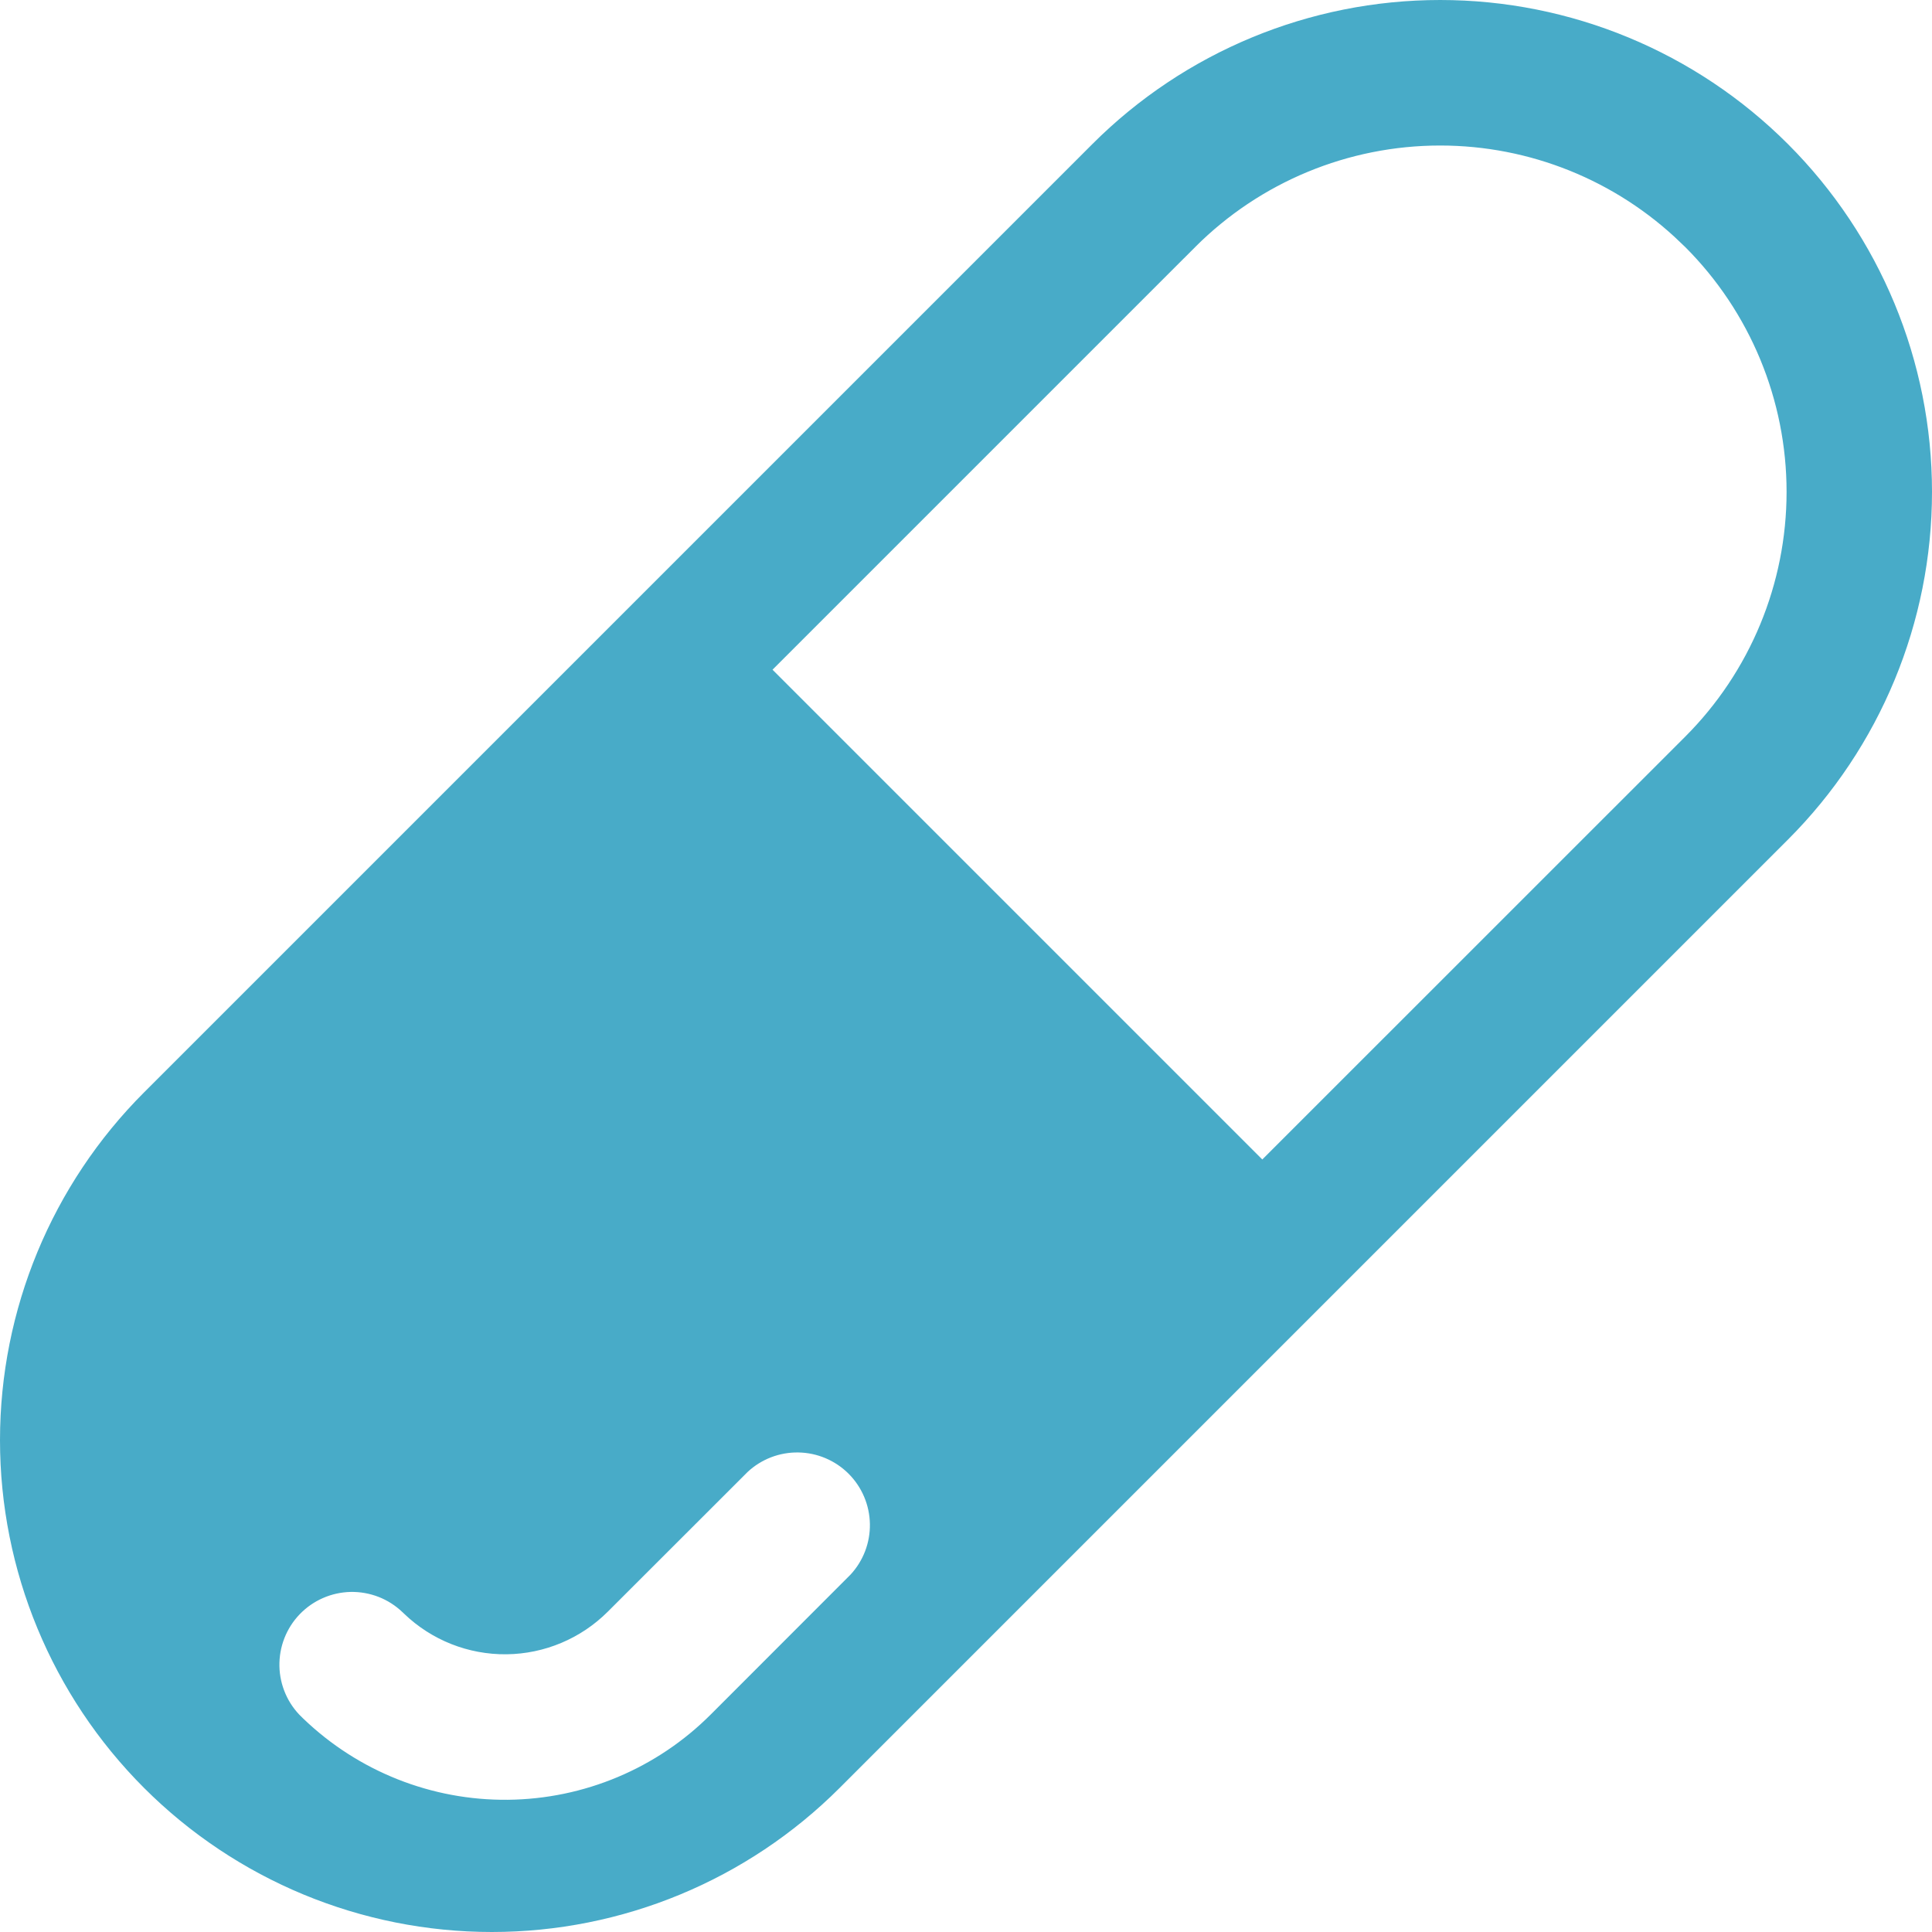 <svg width="59" height="59" viewBox="0 0 59 59" fill="none" xmlns="http://www.w3.org/2000/svg">
<path d="M36.148 7.188L36.502 7.542L36.148 7.188L23.238 20.098L22.884 20.452L23.238 20.805L38.195 35.762L38.548 36.116L38.902 35.762L51.815 22.852L51.815 22.852C53.892 20.775 55.059 17.958 55.059 15.02C55.059 12.083 53.892 9.265 51.815 7.188L51.668 7.042H51.663C49.601 5.056 46.848 3.944 43.98 3.944C41.042 3.944 38.225 5.111 36.148 7.188ZM26.323 48.444L26.329 48.438L26.335 48.432C26.816 47.916 27.078 47.233 27.065 46.529C27.053 45.824 26.767 45.151 26.269 44.652C25.77 44.154 25.098 43.868 24.392 43.856C23.688 43.843 23.005 44.105 22.489 44.586L22.483 44.592L22.477 44.598L18.209 48.863L18.209 48.863C17.479 49.593 16.492 50.008 15.46 50.019C14.428 50.03 13.433 49.636 12.689 48.921L12.685 48.917L12.639 48.873C12.638 48.873 12.637 48.872 12.637 48.872C12.379 48.625 12.076 48.431 11.744 48.301C11.411 48.172 11.056 48.108 10.698 48.115C10.341 48.123 9.989 48.2 9.661 48.344C9.334 48.487 9.038 48.694 8.791 48.951L9.151 49.298L8.791 48.951C8.543 49.209 8.349 49.513 8.219 49.846C8.089 50.179 8.026 50.534 8.033 50.892C8.04 51.249 8.118 51.601 8.261 51.928C8.404 52.256 8.611 52.552 8.869 52.799L8.872 52.803L8.919 52.847C8.92 52.847 8.92 52.848 8.921 52.849C10.693 54.549 13.06 55.488 15.516 55.462C17.973 55.437 20.322 54.45 22.058 52.712L21.705 52.359L22.058 52.712L26.323 48.444ZM33.713 4.753C36.436 2.03 40.129 0.5 43.98 0.5C47.831 0.5 51.524 2.03 54.247 4.753C56.97 7.476 58.5 11.169 58.5 15.02C58.5 18.871 56.97 22.564 54.247 25.287L25.287 54.247C22.564 56.97 18.871 58.5 15.02 58.5C11.169 58.5 7.476 56.97 4.753 54.247C2.03 51.524 0.5 47.831 0.5 43.98C0.5 40.129 2.03 36.436 4.753 33.713L33.713 4.753Z" fill="#48ABC8" stroke="#48ABC8"/>
</svg>
